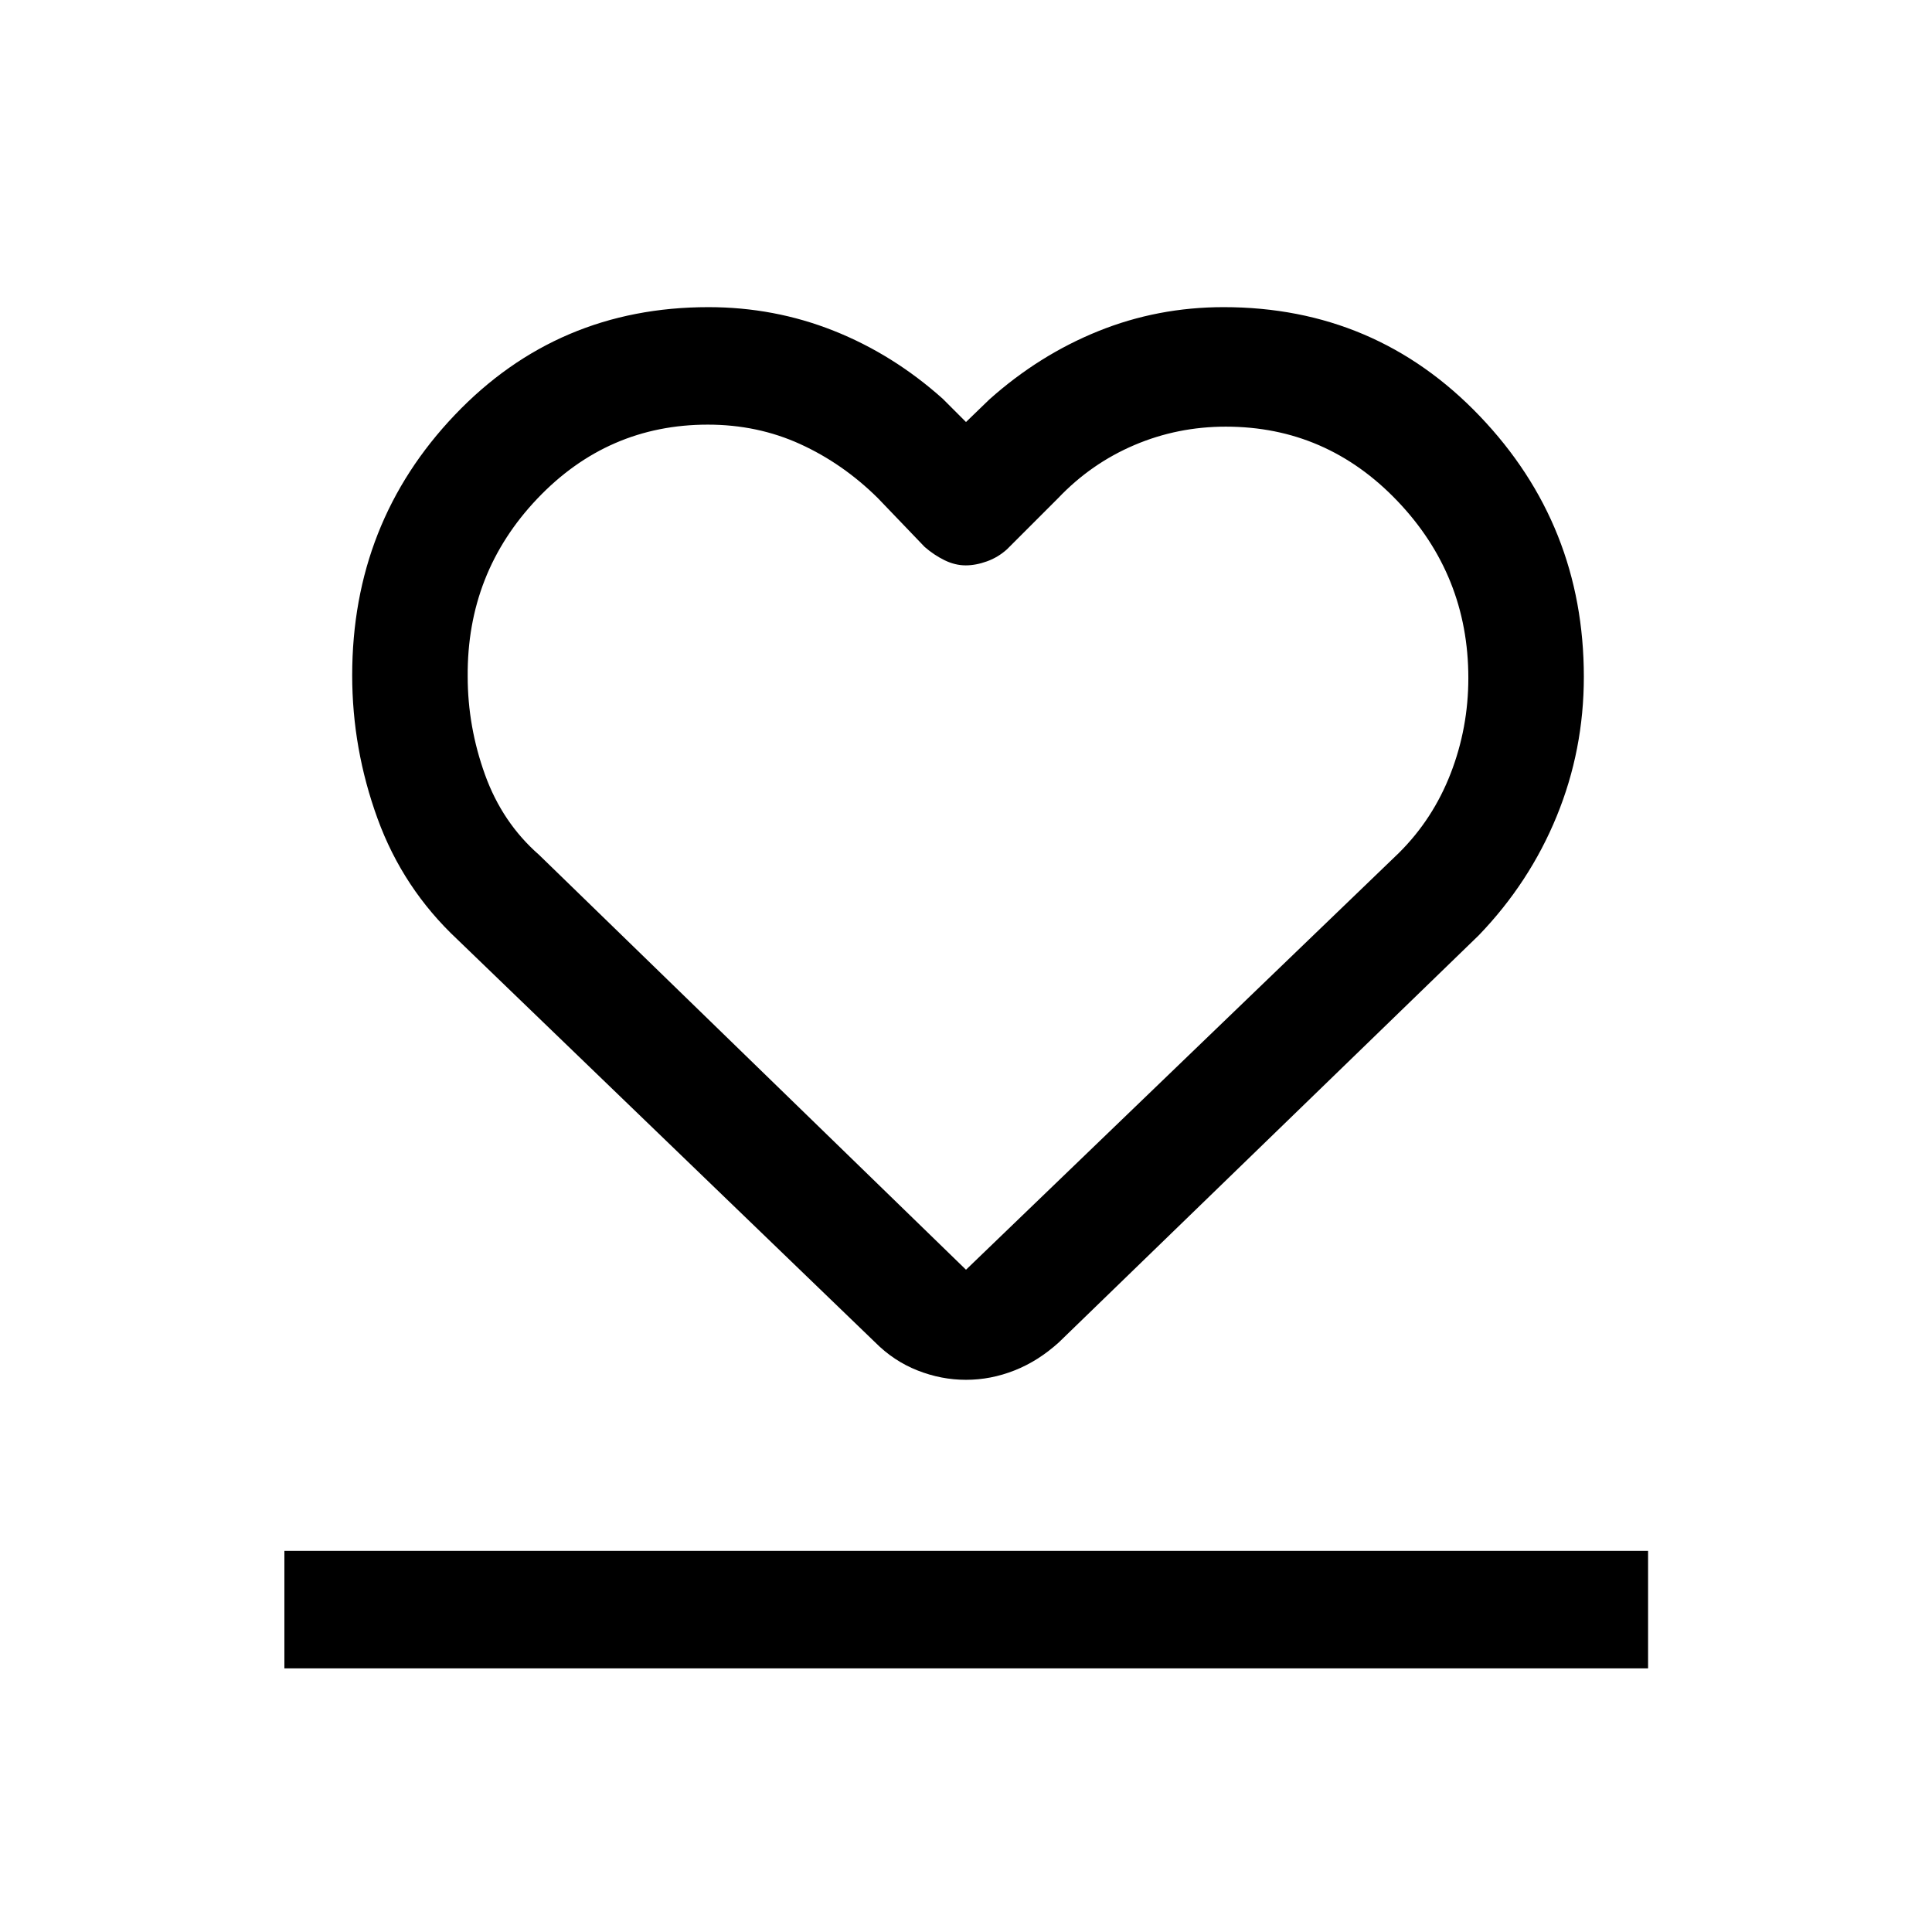 <svg xmlns="http://www.w3.org/2000/svg" height="48" viewBox="0 -960 960 960" width="48"><path d="M141.31-131v-58.39h677.61V-131H141.31Zm85.92-362.23q-27.01-25.32-39.62-59.99Q175-587.88 175-624.42q0-75.89 51.01-129.42 51-53.54 125.99-53.54 32.74 0 62.26 11.73 29.51 11.73 54.2 33.81L480-750.3l11.54-11.16q24.69-22.08 54.2-34 29.52-11.92 62.26-11.92 75.52 0 127.26 54.11Q787-699.16 787-623.68q0 36.38-13.51 69.32-13.5 32.94-38.72 59.13L526.15-293q-10.26 9.31-22.05 13.96-11.79 4.66-24.1 4.66-12.31 0-24.1-4.66-11.79-4.65-21.05-13.96L227.23-493.23Zm40.62-42L480-329.08l215.15-207.15q16.88-16.77 25.67-39.43 8.79-22.66 8.79-47.43 0-51.06-35.27-87.99Q659.07-748 609.1-748q-23.95 0-45.43 9.15t-37.82 26.31l-25.47 25.47q-4.42 4-9.96 6-5.53 2-10.57 2-5.3 0-10.55-2.58-5.25-2.58-9.84-6.58l-23.31-24.31q-17.38-17.16-38.57-26.81-21.19-9.65-45.84-9.65-49.79 0-84.76 36.79-34.98 36.8-34.59 88.31 0 24.96 8.61 48.84 8.61 23.88 26.85 39.83Zm212.53-4.31Z"/></svg>